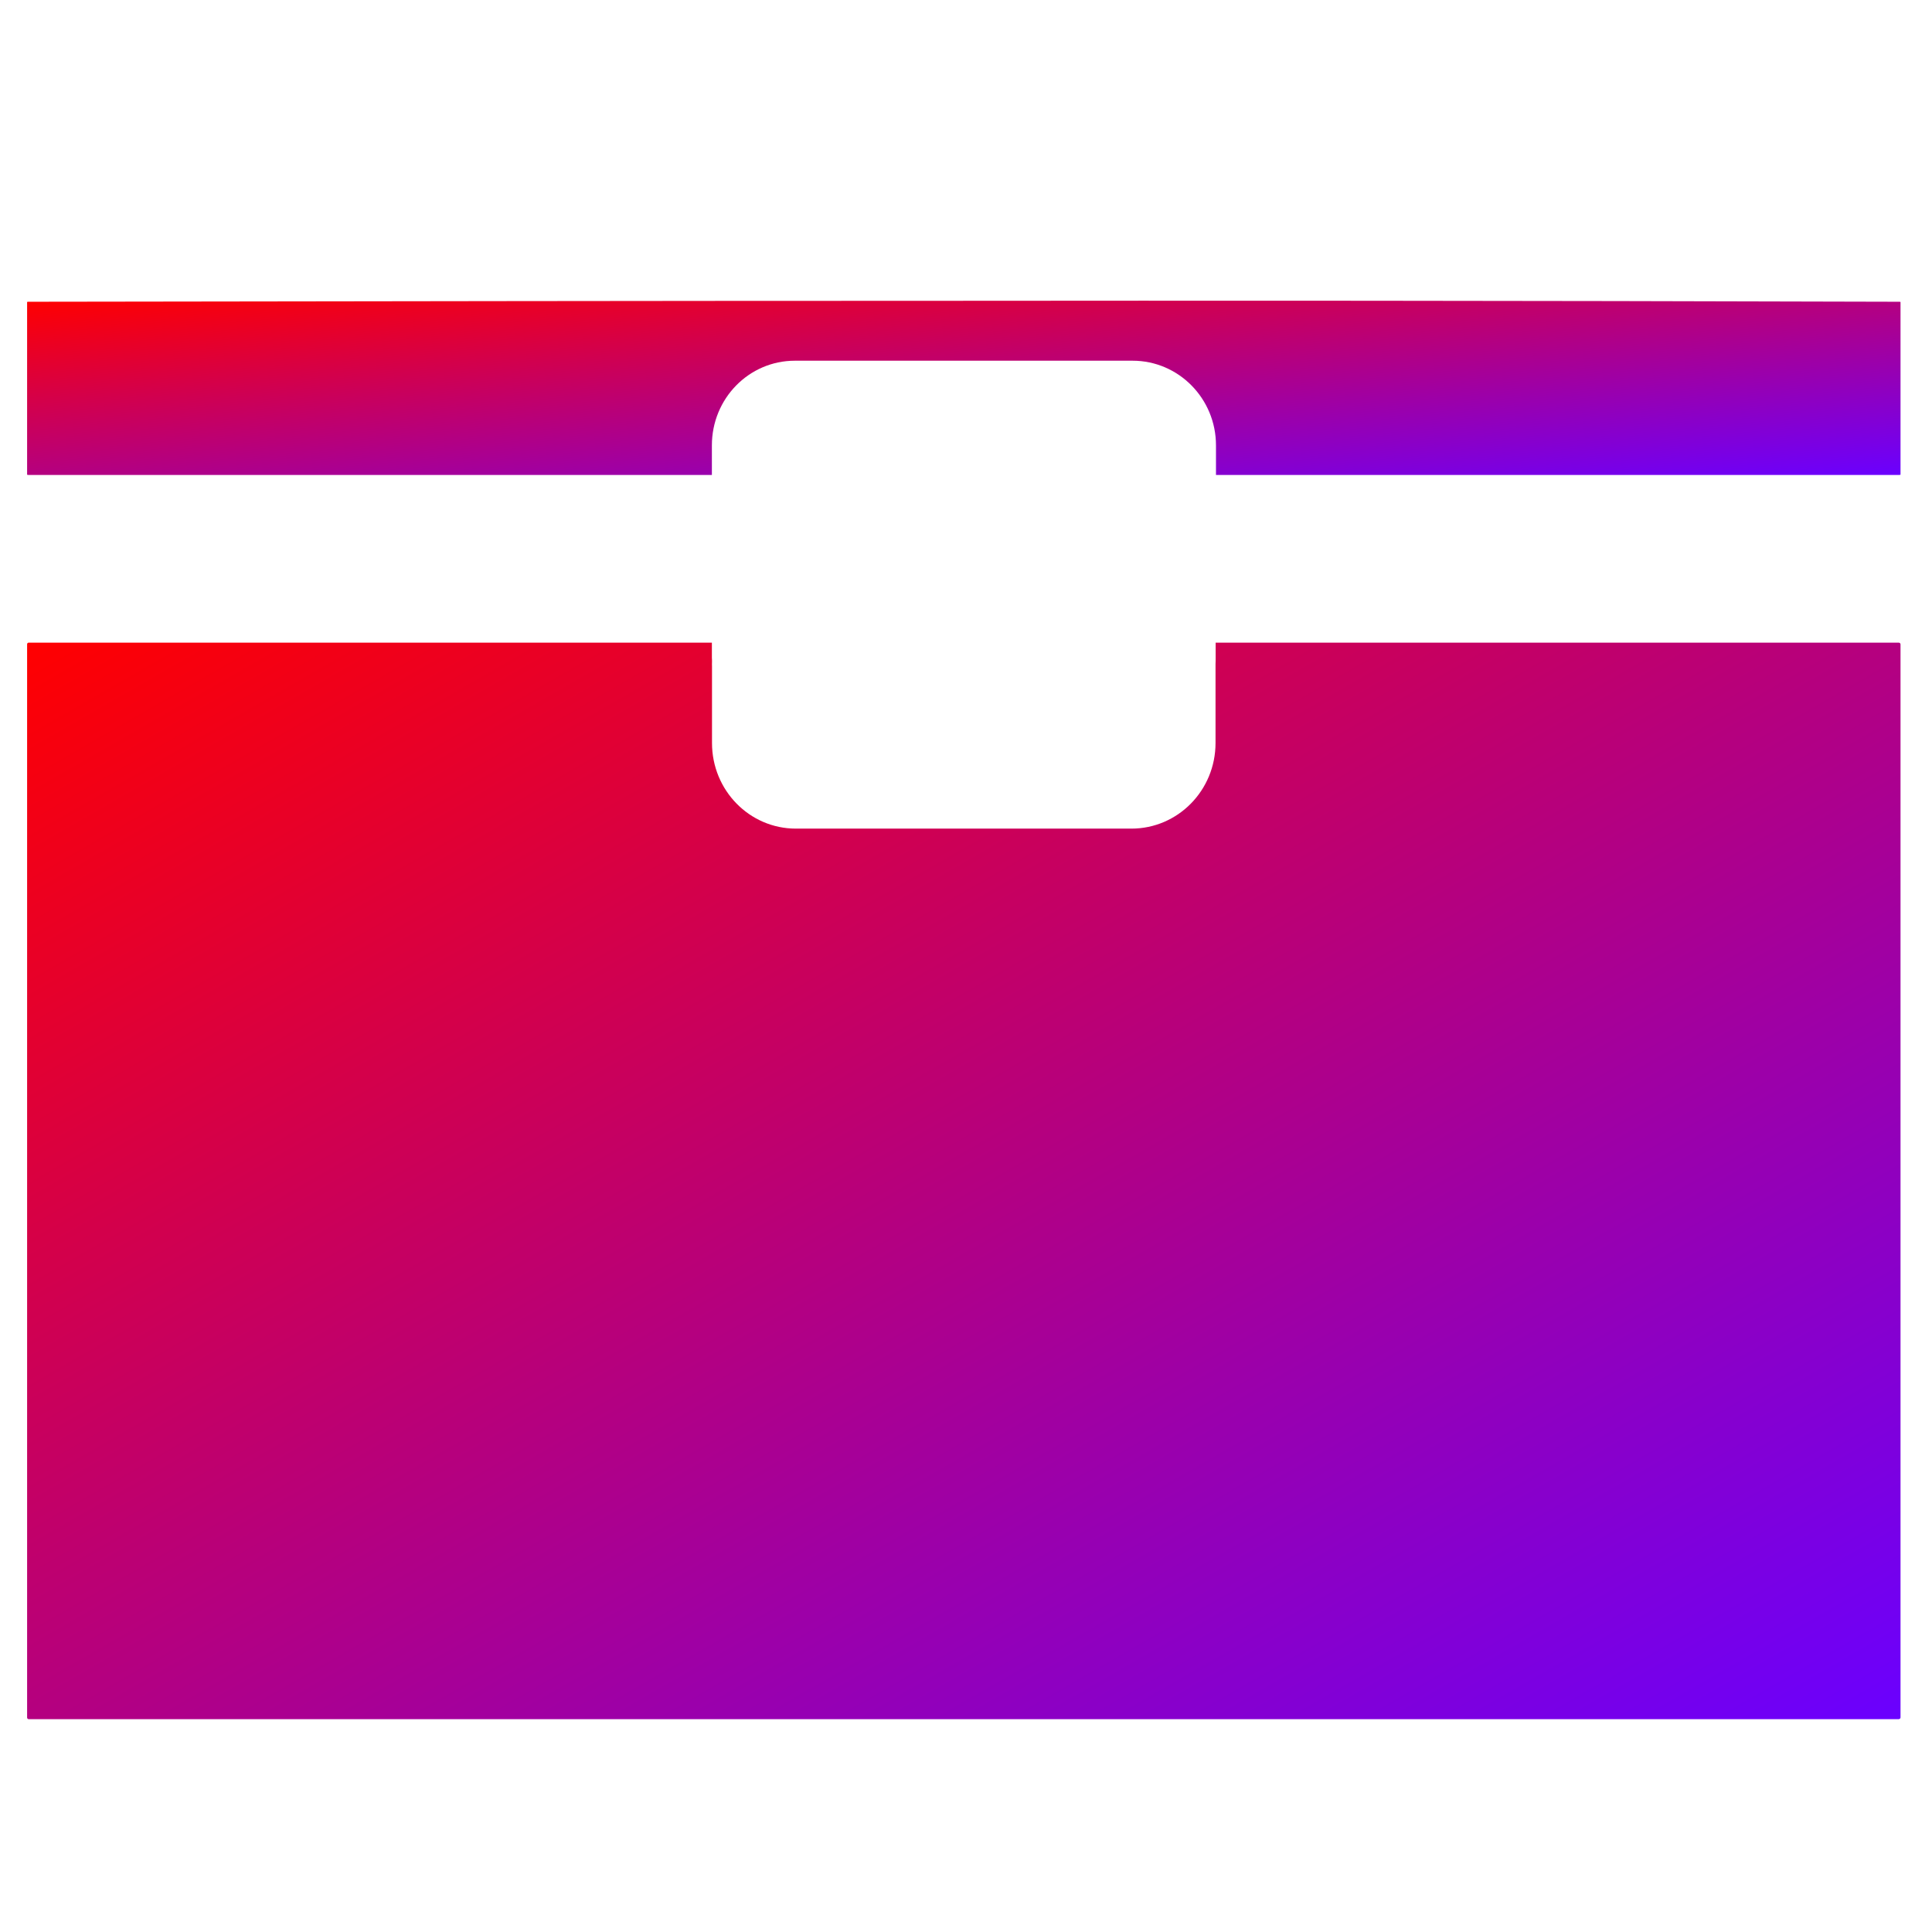 <svg xmlns="http://www.w3.org/2000/svg" xmlns:xlink="http://www.w3.org/1999/xlink" width="64" height="64" viewBox="0 0 64 64" version="1.1"><defs><linearGradient id="linear0" x1="0%" x2="100%" y1="0%" y2="100%"><stop offset="0%" style="stop-color:#ff0000; stop-opacity:1"/><stop offset="100%" style="stop-color:#6a00ff; stop-opacity:1"/></linearGradient></defs><g id="surface1"><path style=" stroke:none;fill-rule:evenodd;fill:url(#linear0);" d="M 0.949 21.289 C 0.918 21.289 0.898 21.312 0.898 21.344 L 0.898 56.895 C 0.898 56.922 0.918 56.949 0.949 56.949 L 62.898 56.949 C 62.93 56.949 62.957 56.922 62.957 56.895 L 62.957 21.344 C 62.957 21.312 62.93 21.289 62.898 21.289 L 40.27 21.289 L 40.27 21.785 C 40.27 21.855 40.27 21.926 40.266 21.992 C 40.266 22.023 40.266 22.043 40.266 22.078 L 40.266 24.613 C 40.266 26.18 39.02 27.449 37.48 27.449 L 26.363 27.449 C 24.828 27.449 23.586 26.18 23.586 24.613 L 23.586 22.078 C 23.586 22.027 23.582 21.973 23.586 21.926 C 23.586 21.914 23.586 21.887 23.586 21.871 C 23.586 21.844 23.582 21.812 23.582 21.785 L 23.582 21.289 L 0.949 21.289 "/><path style=" stroke:none;fill-rule:evenodd;fill:url(#linear0);" d="M 30.828 9.965 C 21.68 9.965 12.898 9.98 0.949 9.996 C 0.918 9.996 0.898 9.996 0.898 10.008 L 0.898 15.719 C 0.898 15.73 0.918 15.734 0.949 15.734 L 23.582 15.734 L 23.582 14.754 C 23.582 13.203 24.809 11.949 26.332 11.949 L 37.52 11.949 C 39.043 11.949 40.281 13.203 40.281 14.754 L 40.281 15.734 L 62.902 15.734 C 62.934 15.734 62.957 15.73 62.957 15.719 L 62.957 10.008 C 62.957 9.996 62.934 9.996 62.902 9.996 C 49.488 9.957 39.98 9.957 30.836 9.965 "/></g></svg>

